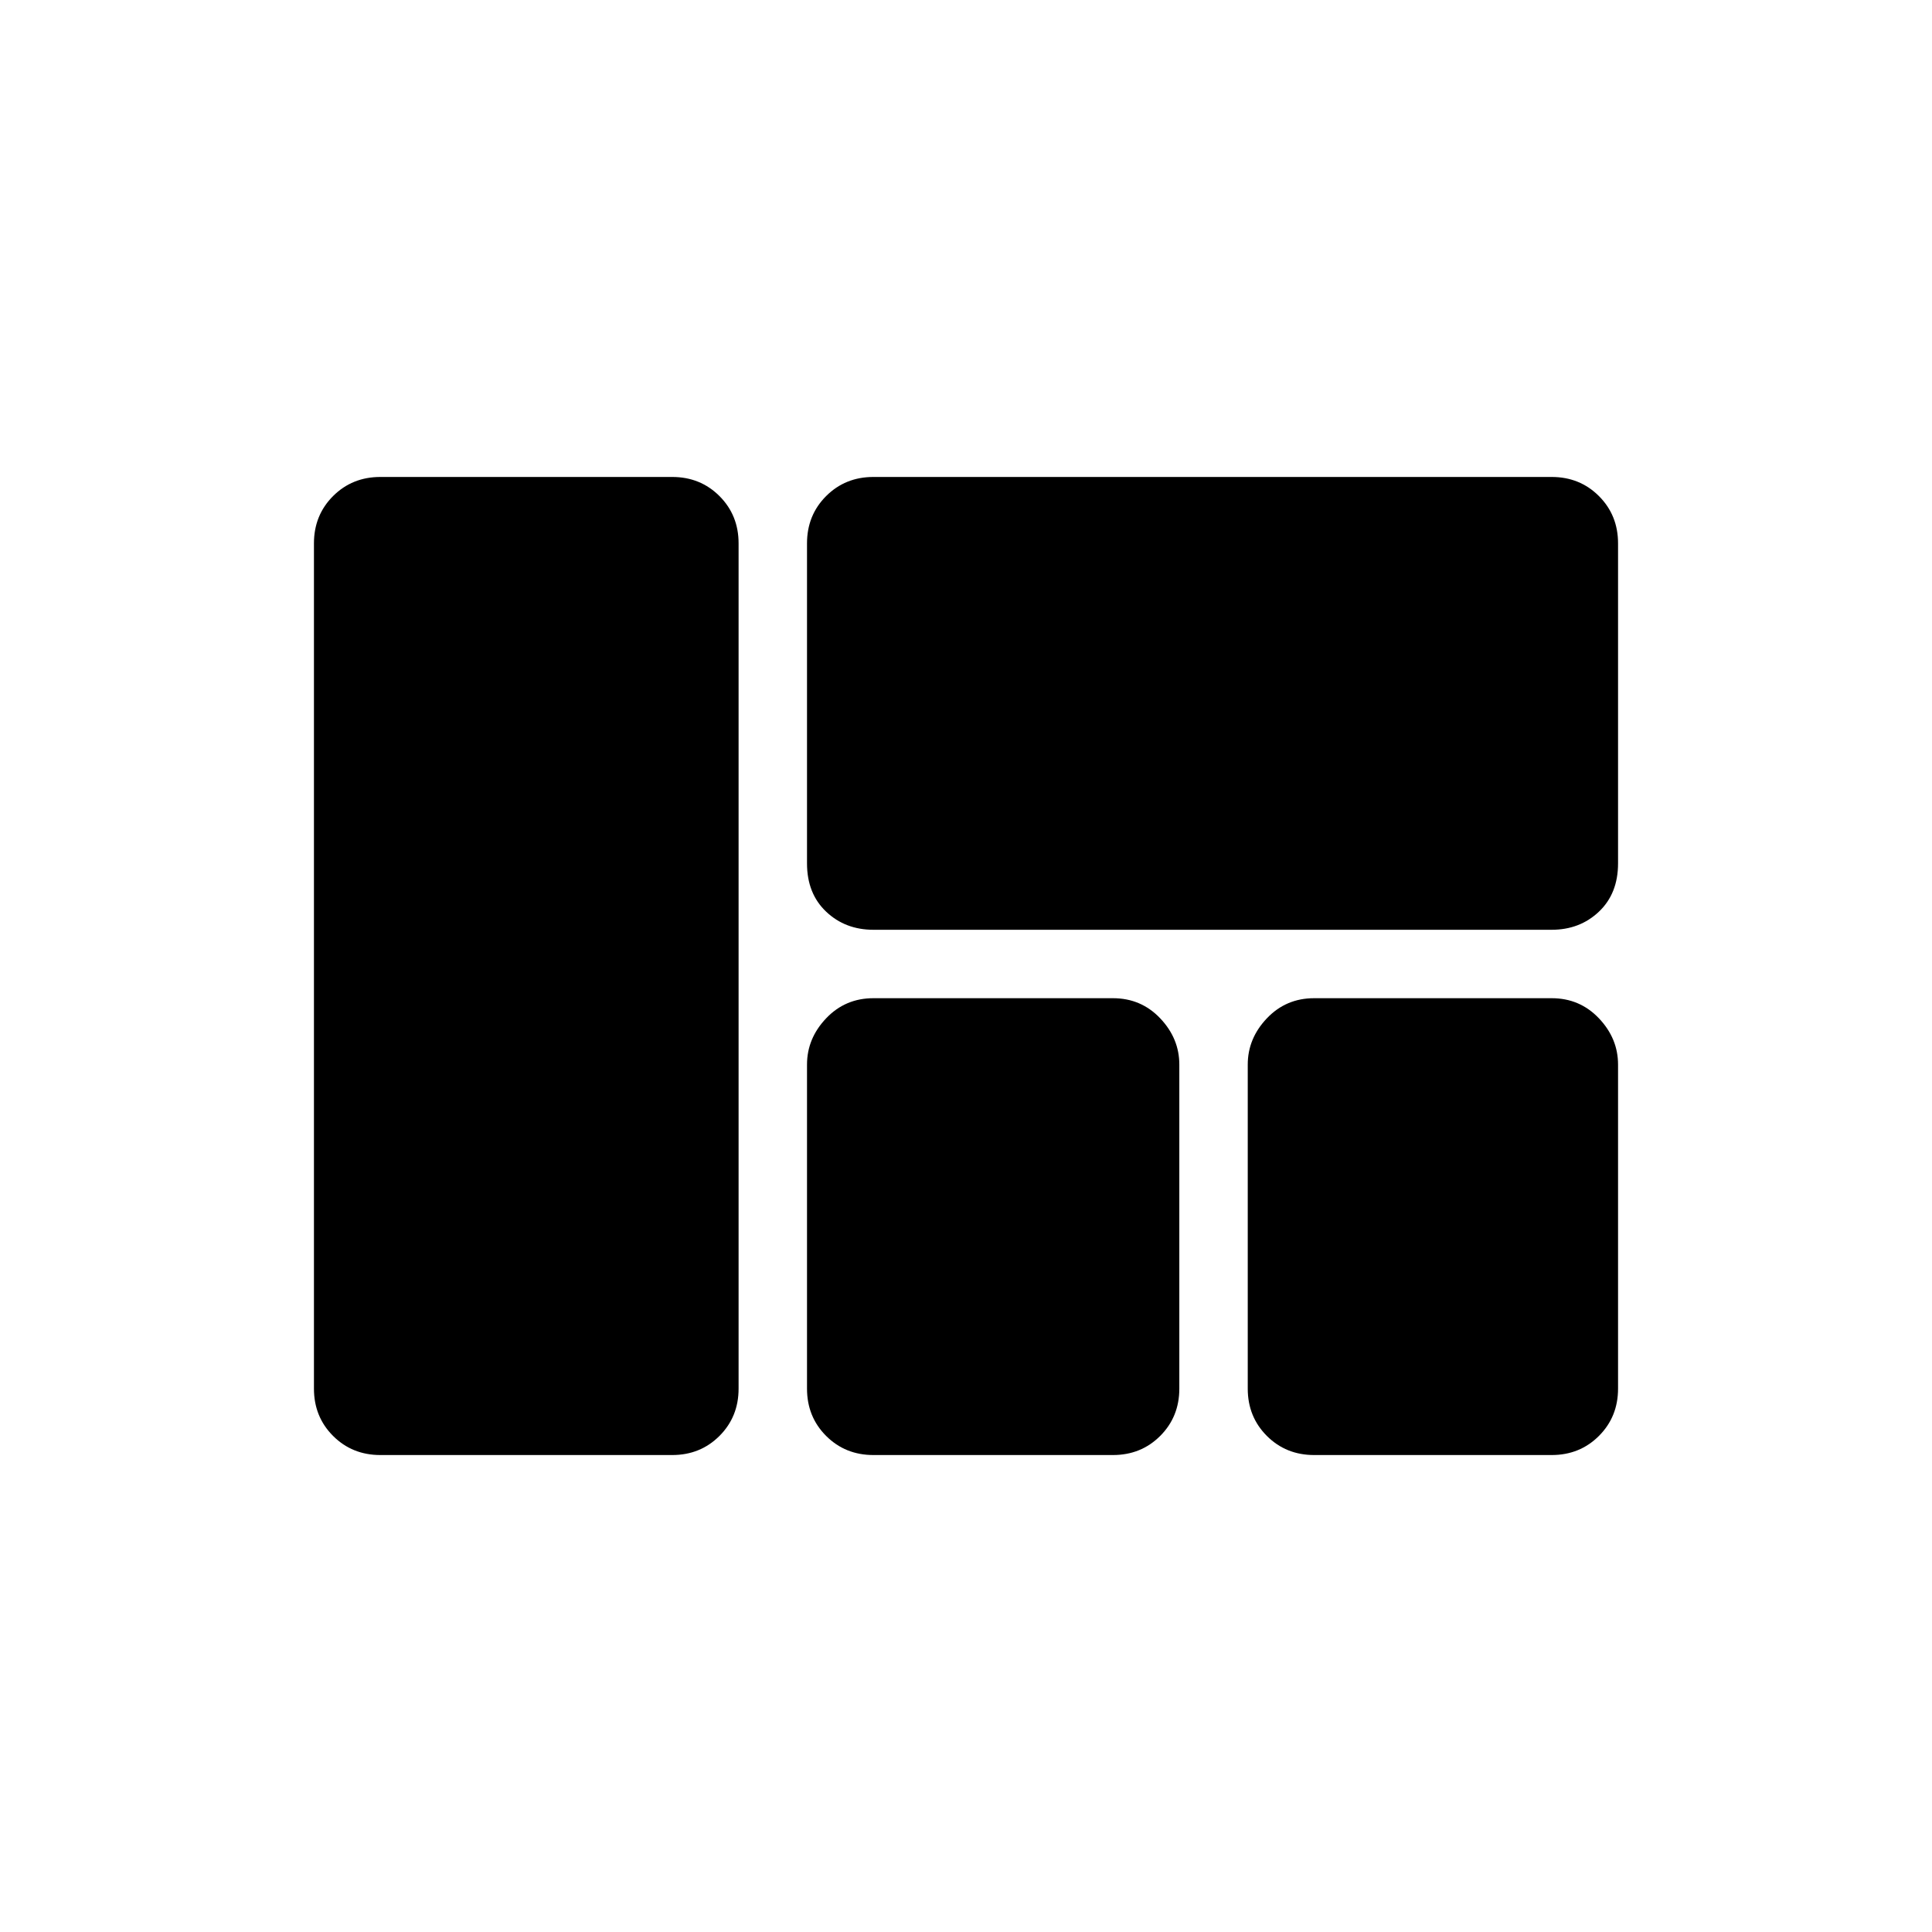 <svg xmlns="http://www.w3.org/2000/svg" height="48" width="48"><path d="M20.05 13.5q0-.7.475-1.175.475-.475 1.175-.475h16.85q.7 0 1.175.475.475.475.475 1.175v7.95q0 .75-.475 1.2-.475.45-1.175.45H21.7q-.7 0-1.175-.45-.475-.45-.475-1.2ZM9.45 36.15q-.7 0-1.175-.475Q7.8 35.2 7.8 34.5v-21q0-.7.475-1.175.475-.475 1.175-.475h7.25q.7 0 1.175.475.475.475.475 1.175v21q0 .7-.475 1.175-.475.475-1.175.475Zm29.1-11.35q.7 0 1.175.5.475.5.475 1.15v8.05q0 .7-.475 1.175-.475.475-1.175.475h-5.9q-.7 0-1.175-.475Q31 35.2 31 34.5v-8.05q0-.65.475-1.15.475-.5 1.175-.5Zm-18.5 1.65q0-.65.475-1.15.475-.5 1.175-.5h5.95q.7 0 1.175.5.475.5.475 1.15v8.05q0 .7-.475 1.175-.475.475-1.175.475H21.7q-.7 0-1.175-.475-.475-.475-.475-1.175Z"/></svg>